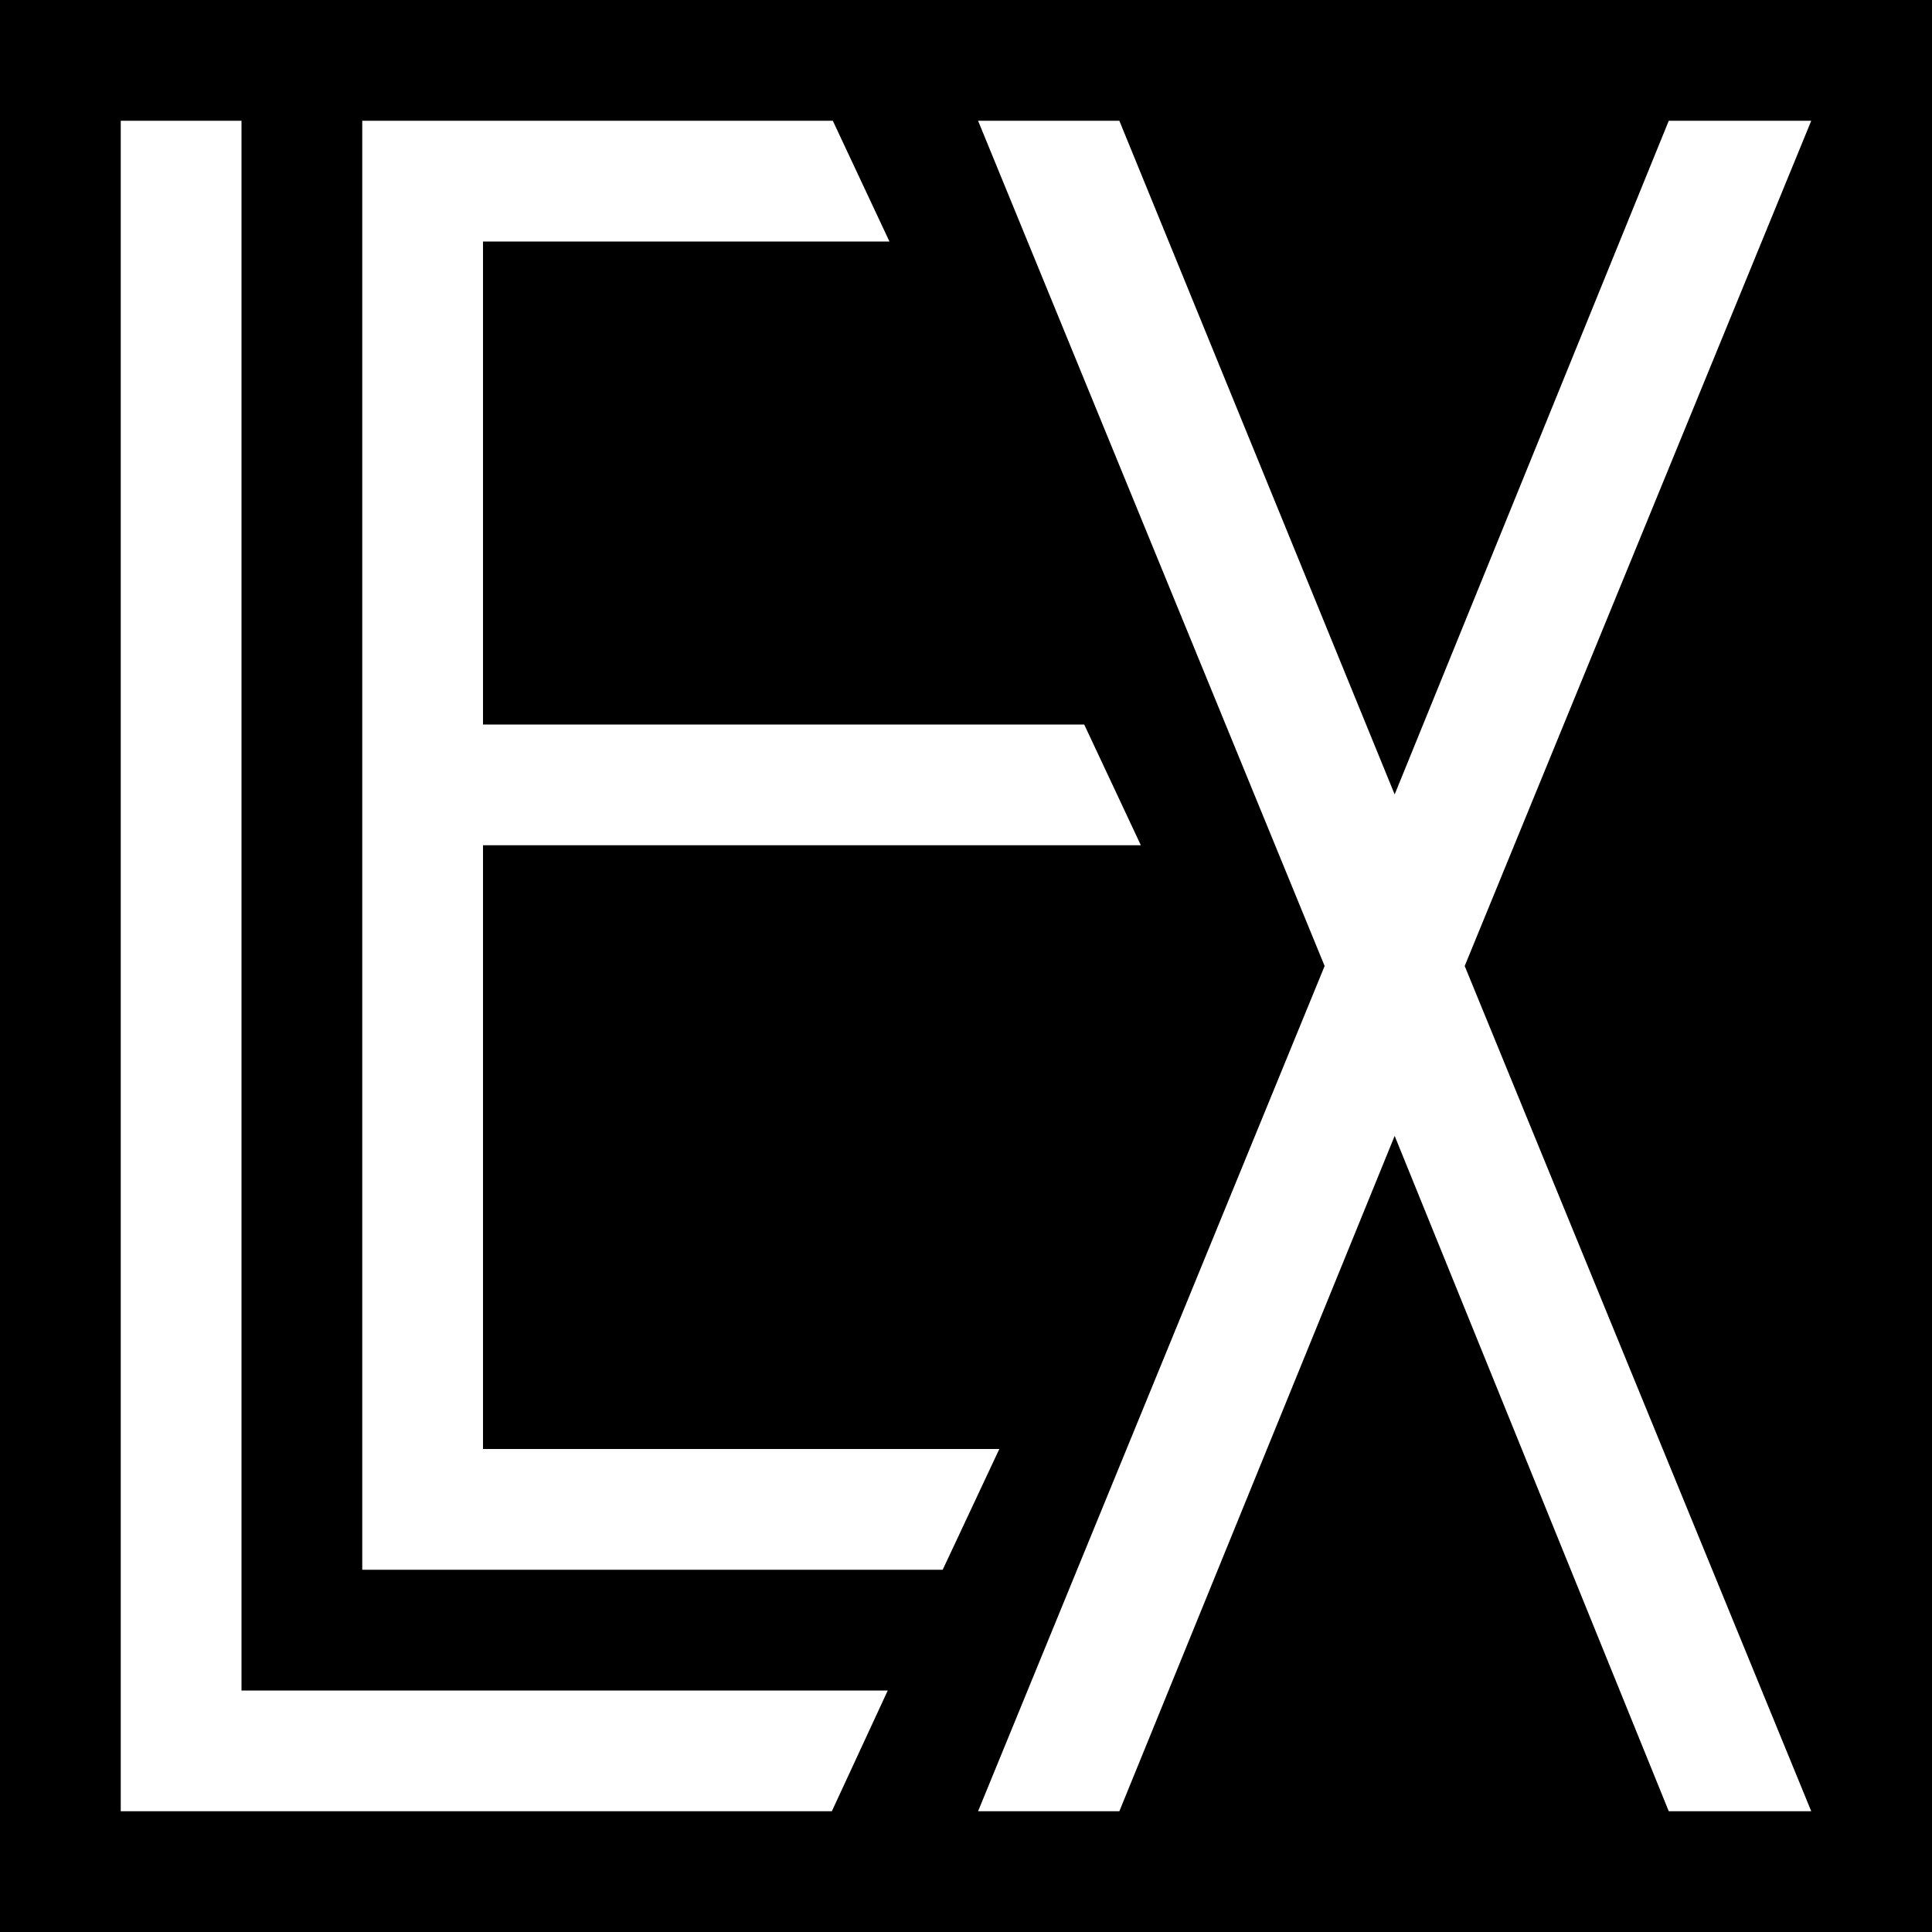 <svg xmlns="http://www.w3.org/2000/svg" width="16" height="16" viewBox="0 0 16 16">
  <path fill="#000000" fill-rule="evenodd" d="M0,0 L16,0 L16,16 L0,16 L0,0 Z M1,1 L1,15 L6.889,15 L7.352,14 L2,14 L2,1 L1,1 Z M6.897,1 L3,1 L3,13 L7.807,13 L8.276,12 L4,12 L4,7 L9.448,7 L8.979,6 L4,6 L4,2 L7.366,2 L6.897,1 Z M9.27,1 L8.1,1 L10.97,8 L8.1,15 L9.27,15 L11.55,9.407 L13.82,15 L15,15 L12.13,8 L15,1 L13.82,1 L11.55,6.579 L9.27,1 Z"/>
</svg>
